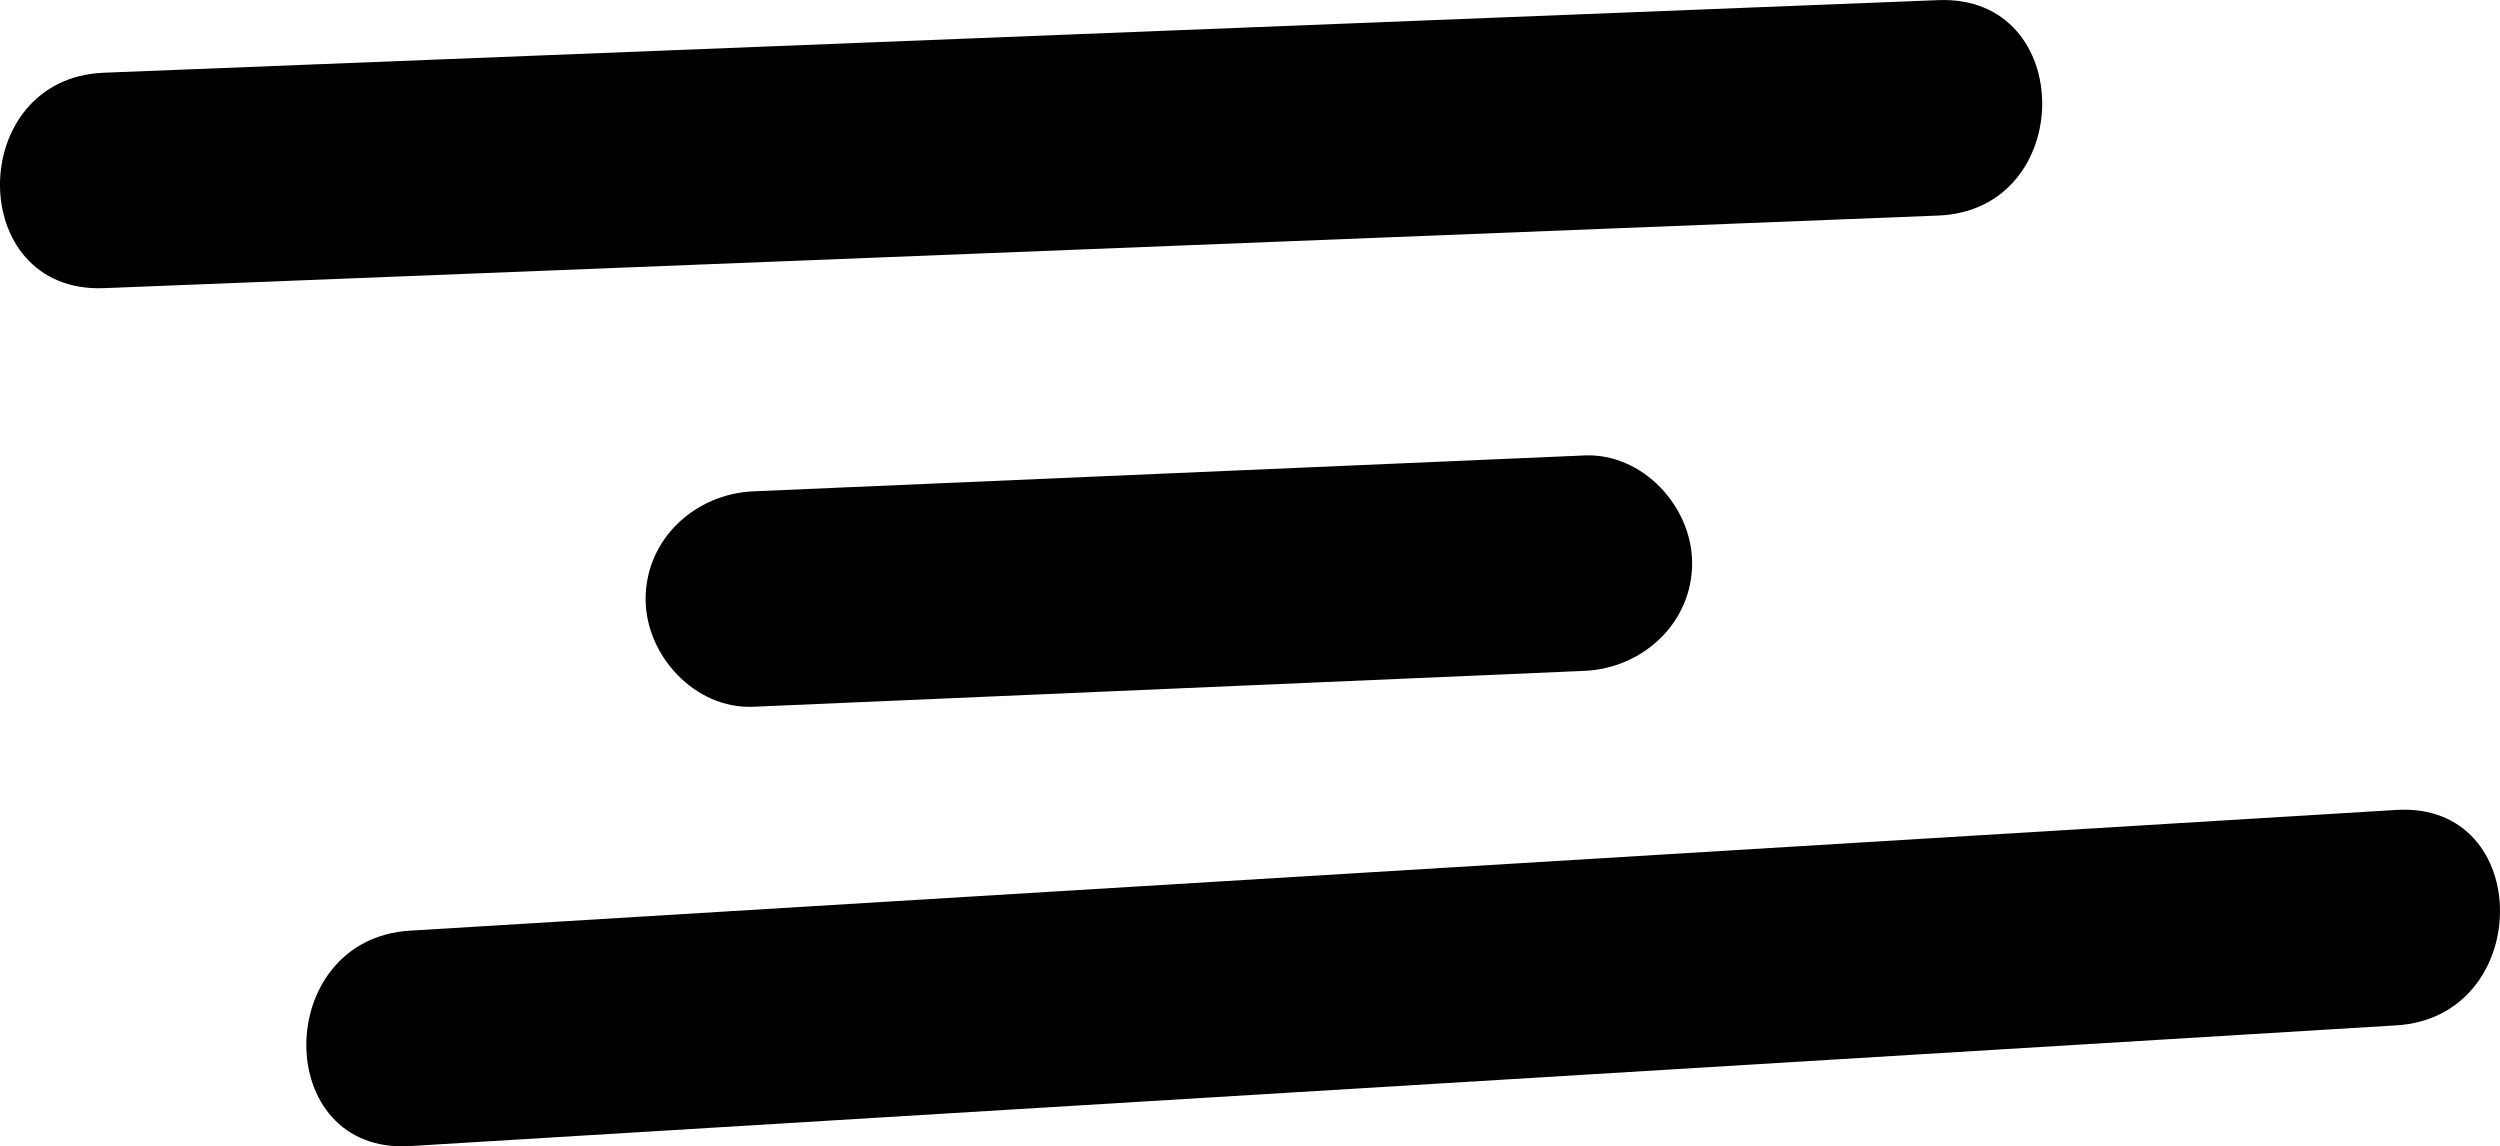 <svg xmlns="http://www.w3.org/2000/svg" width="58.026" height="26.607" viewBox="0 0 58.026 26.607" creator="Katerina Limpitsouni"><path d="M2.411,6.688c14.193-.562,28.385-1.124,42.578-1.685,3.207-.127,3.223-5.128,0-5C30.796,.564,16.604,1.126,2.411,1.688c-3.207,.127-3.223,5.128,0,5h0Z" fill="#000000" origin="undraw"/><path d="M17.485,16.404l19.29-.833c1.349-.058,2.5-1.107,2.5-2.5,0-1.309-1.145-2.559-2.5-2.5l-19.29,.833c-1.349,.058-2.5,1.107-2.5,2.5,0,1.309,1.145,2.559,2.5,2.5h0Z" fill="#000000"/><path d="M9.516,26.601c15.368-.934,30.736-1.868,46.104-2.802,3.197-.194,3.219-5.196,0-5-15.368,.934-30.736,1.868-46.104,2.802-3.197,.194-3.219,5.196,0,5h0Z" fill="#000000"/></svg>